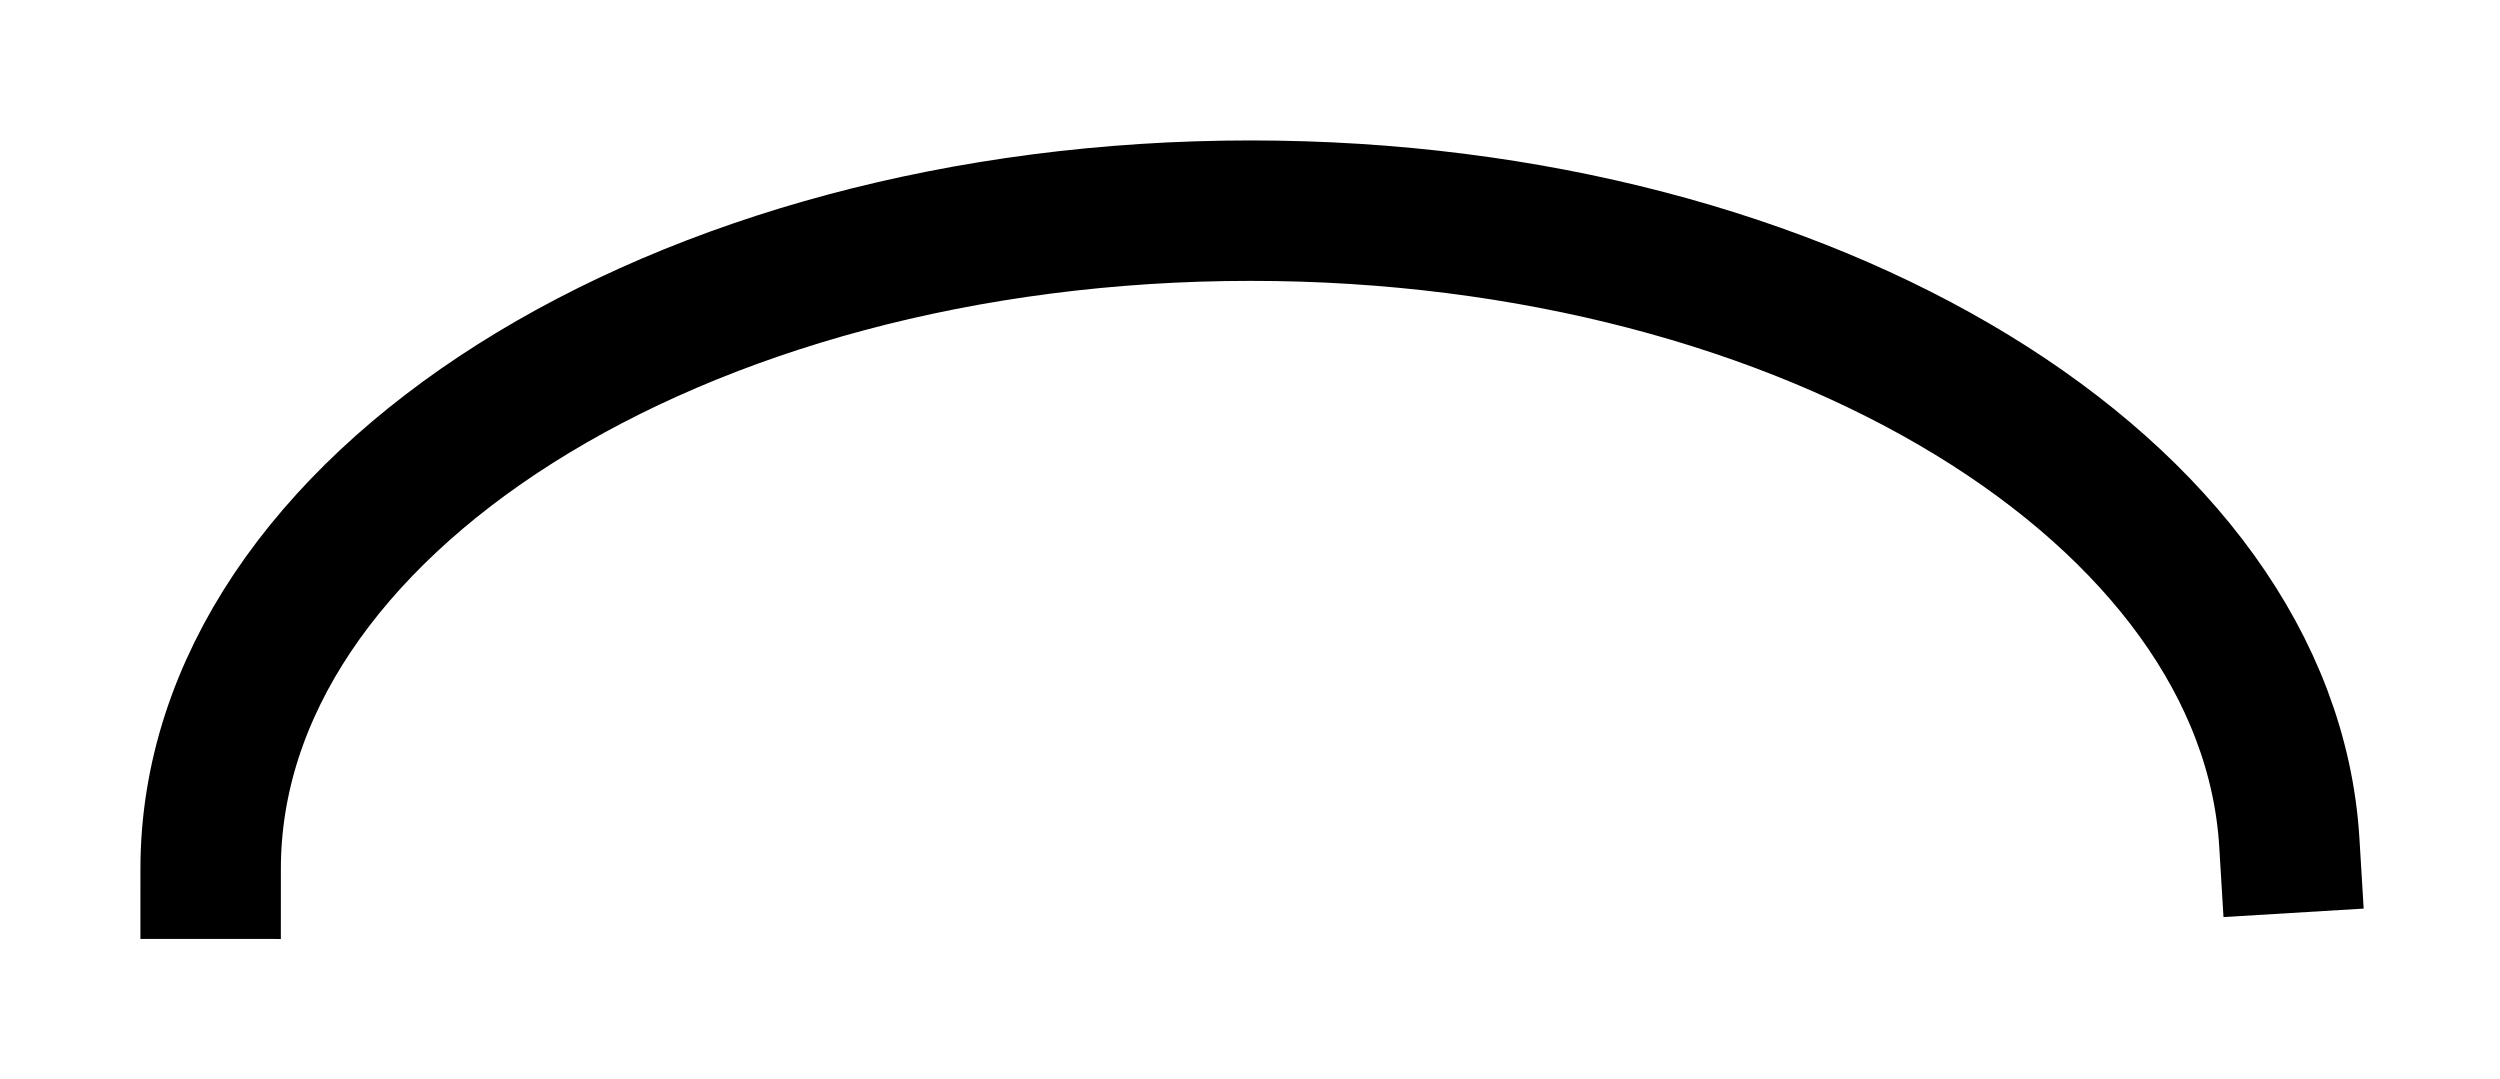 <?xml version="1.0" standalone="no"?><!-- Generator: Gravit.io --><svg xmlns="http://www.w3.org/2000/svg" xmlns:xlink="http://www.w3.org/1999/xlink" style="isolation:isolate" viewBox="269.995 351.469 17.802 7.686" width="17.802px" height="7.686px"><path d=" M 271.495 357.655 C 271.496 355.069 274.814 352.969 278.901 352.969 C 282.89 352.969 286.146 354.969 286.297 357.47" id="Path" fill="none" vector-effect="non-scaling-stroke" stroke-width="1" stroke="rgb(0,0,0)" stroke-linejoin="miter" stroke-linecap="square" stroke-miterlimit="3"/></svg>